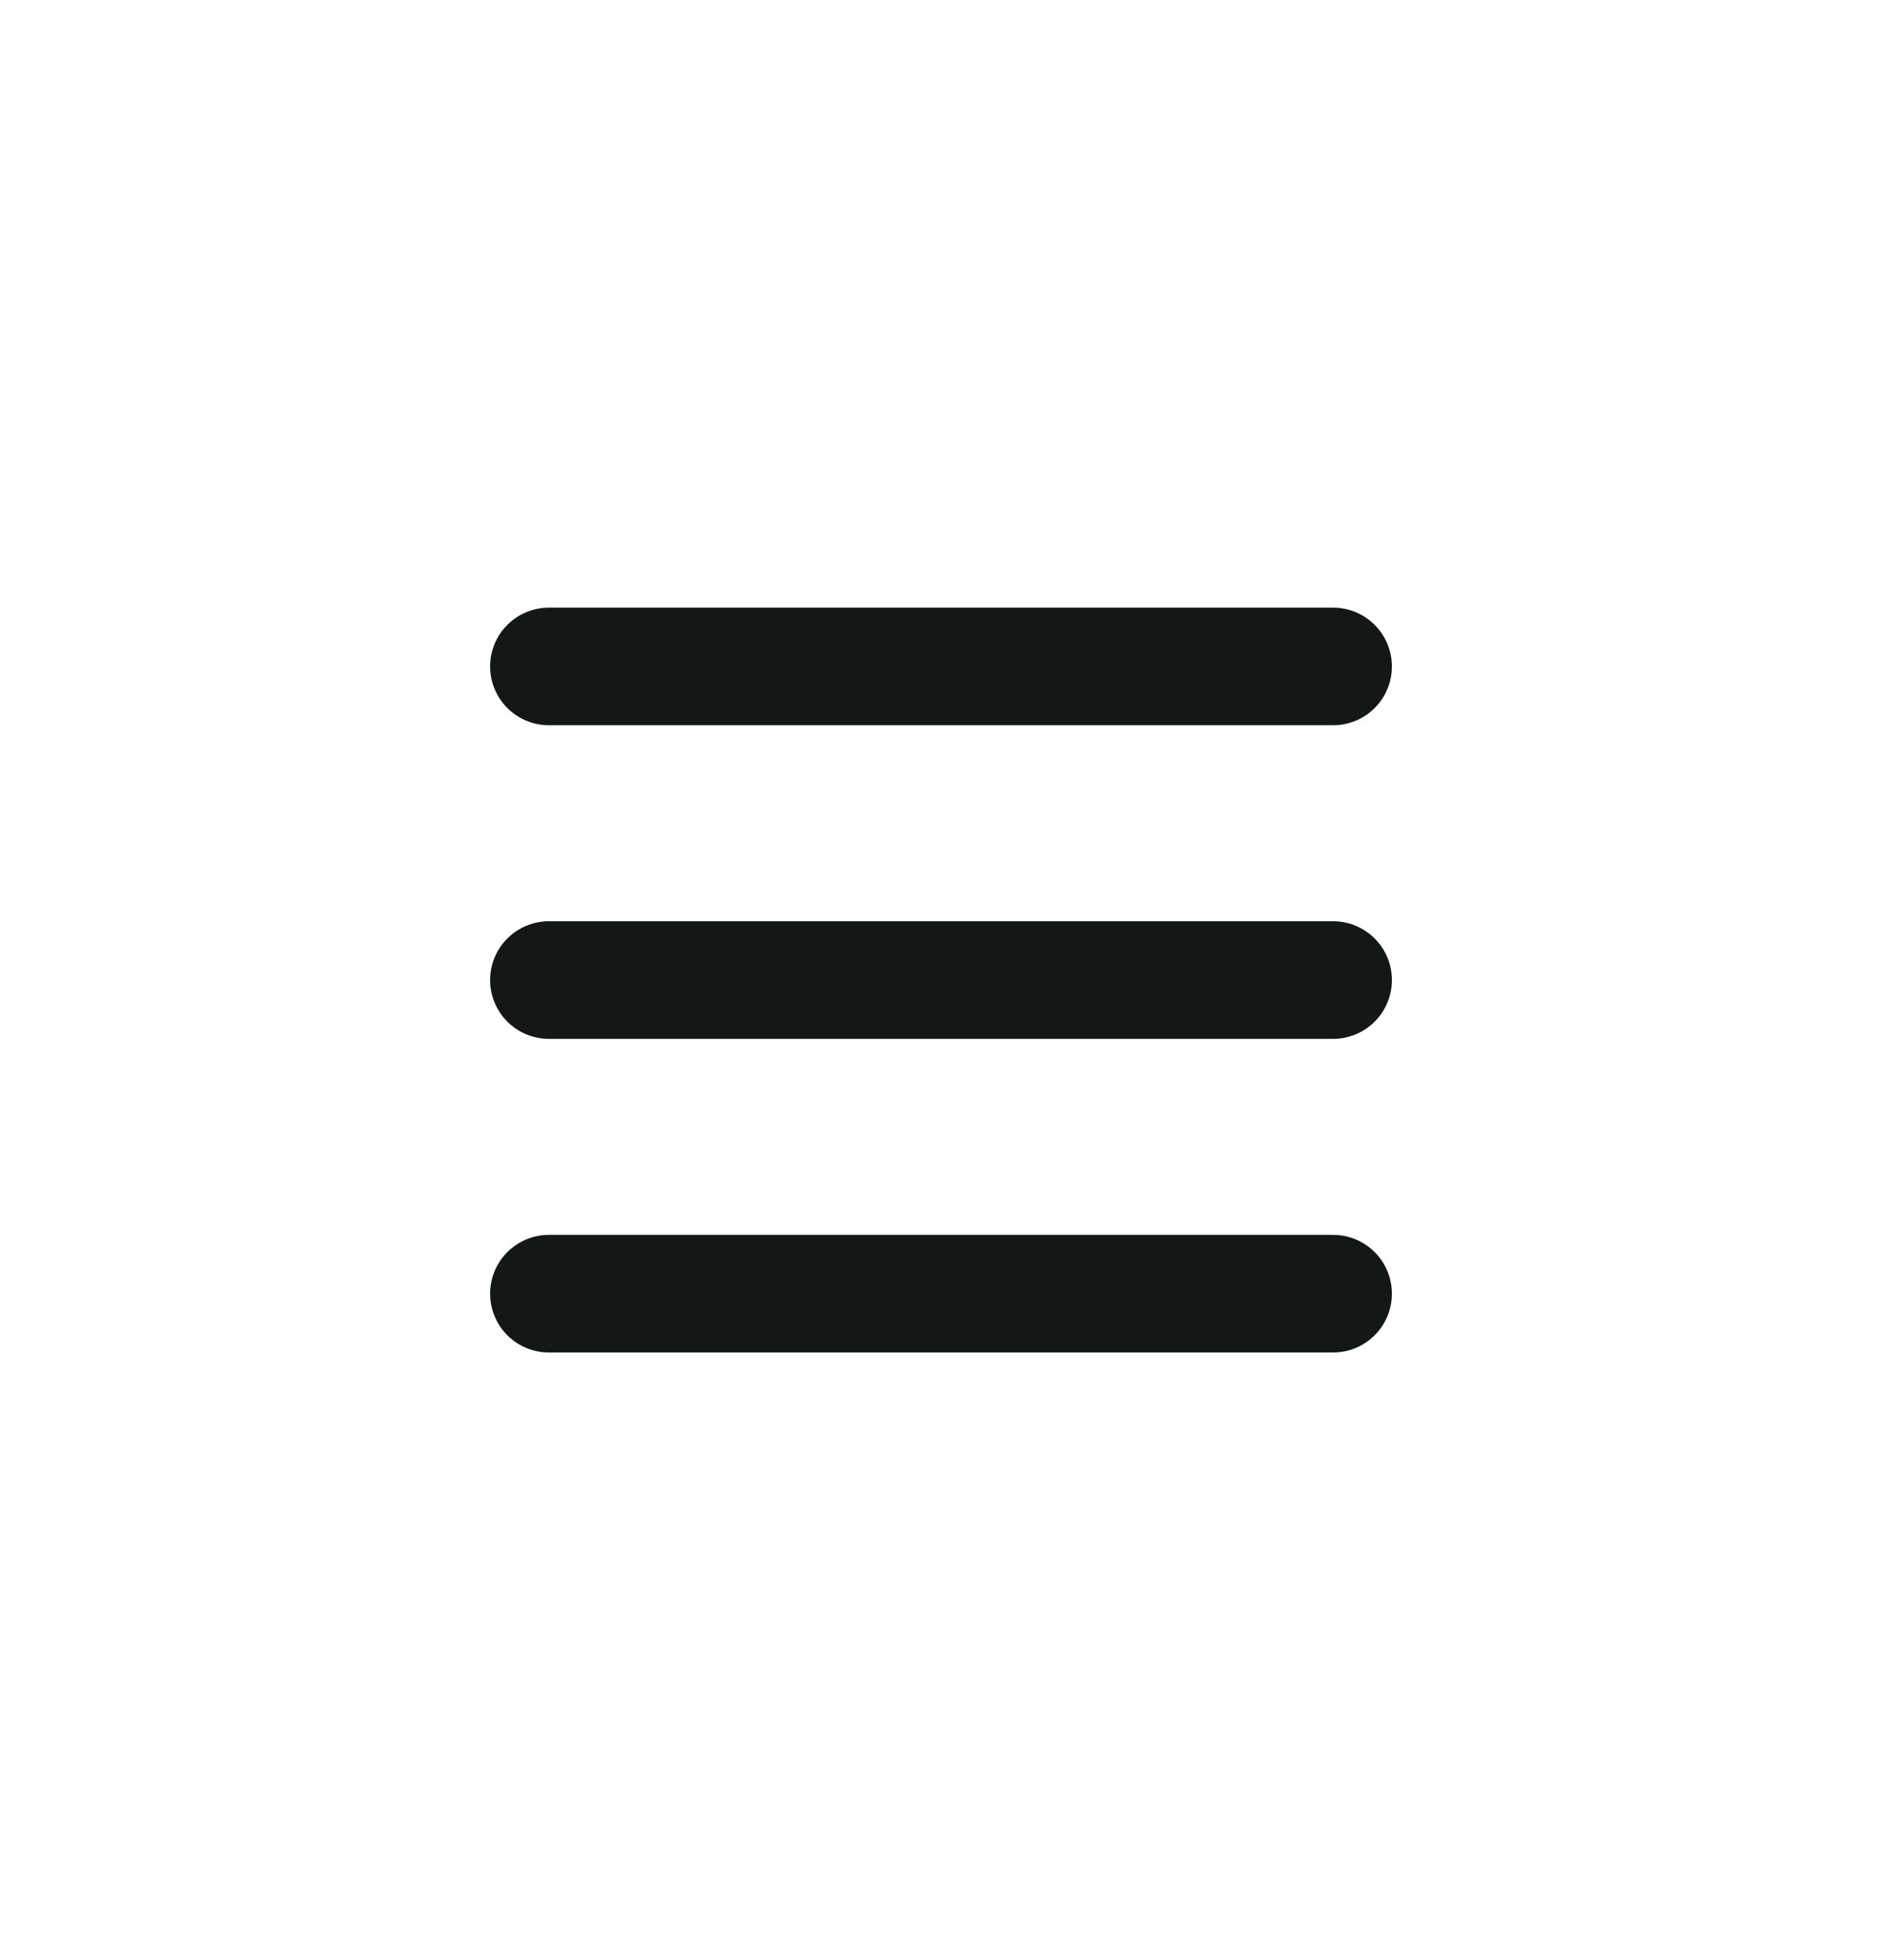 <svg width="24" height="25" viewBox="0 0 24 25" fill="none" xmlns="http://www.w3.org/2000/svg">
<g id="menu/outline/menu-line-horizontal">
<path id="Vector" d="M7 8.5H17M7 12.5H17M7 16.5H17" stroke="#141718" stroke-width="1.5" stroke-linecap="round"/>
</g>
</svg>
